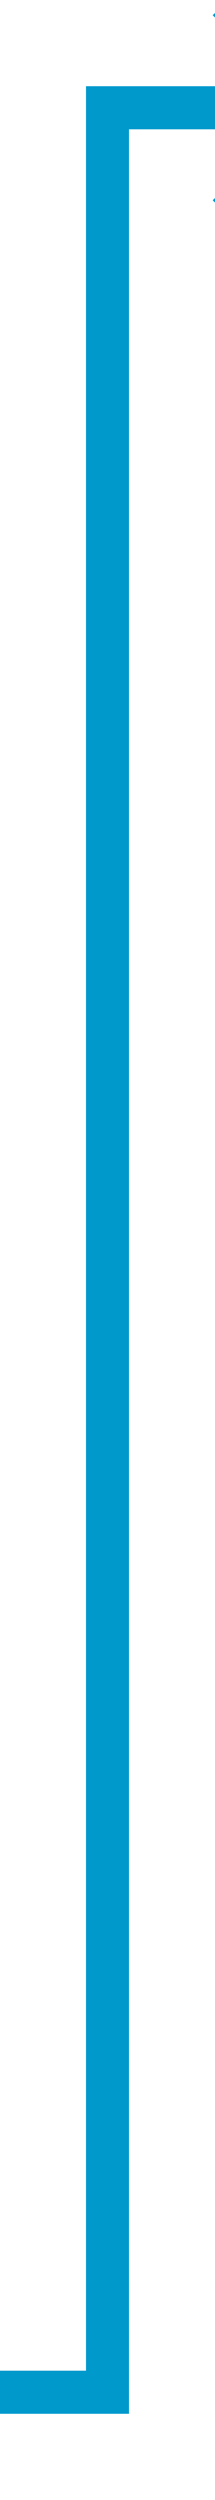 ﻿<?xml version="1.0" encoding="utf-8"?>
<svg version="1.1" xmlns:xlink="http://www.w3.org/1999/xlink" width="10px" height="116px" preserveAspectRatio="xMidYMin meet" viewBox="616 436  8 116" xmlns="http://www.w3.org/2000/svg">
  <path d="M 318 547  L 620 547  L 620 441  L 630 441  " stroke-width="2" stroke="#0099cc" fill="none" />
  <path d="M 624.893 436.707  L 629.186 441  L 624.893 445.293  L 626.307 446.707  L 631.307 441.707  L 632.014 441  L 631.307 440.293  L 626.307 435.293  L 624.893 436.707  Z " fill-rule="nonzero" fill="#0099cc" stroke="none" />
</svg>